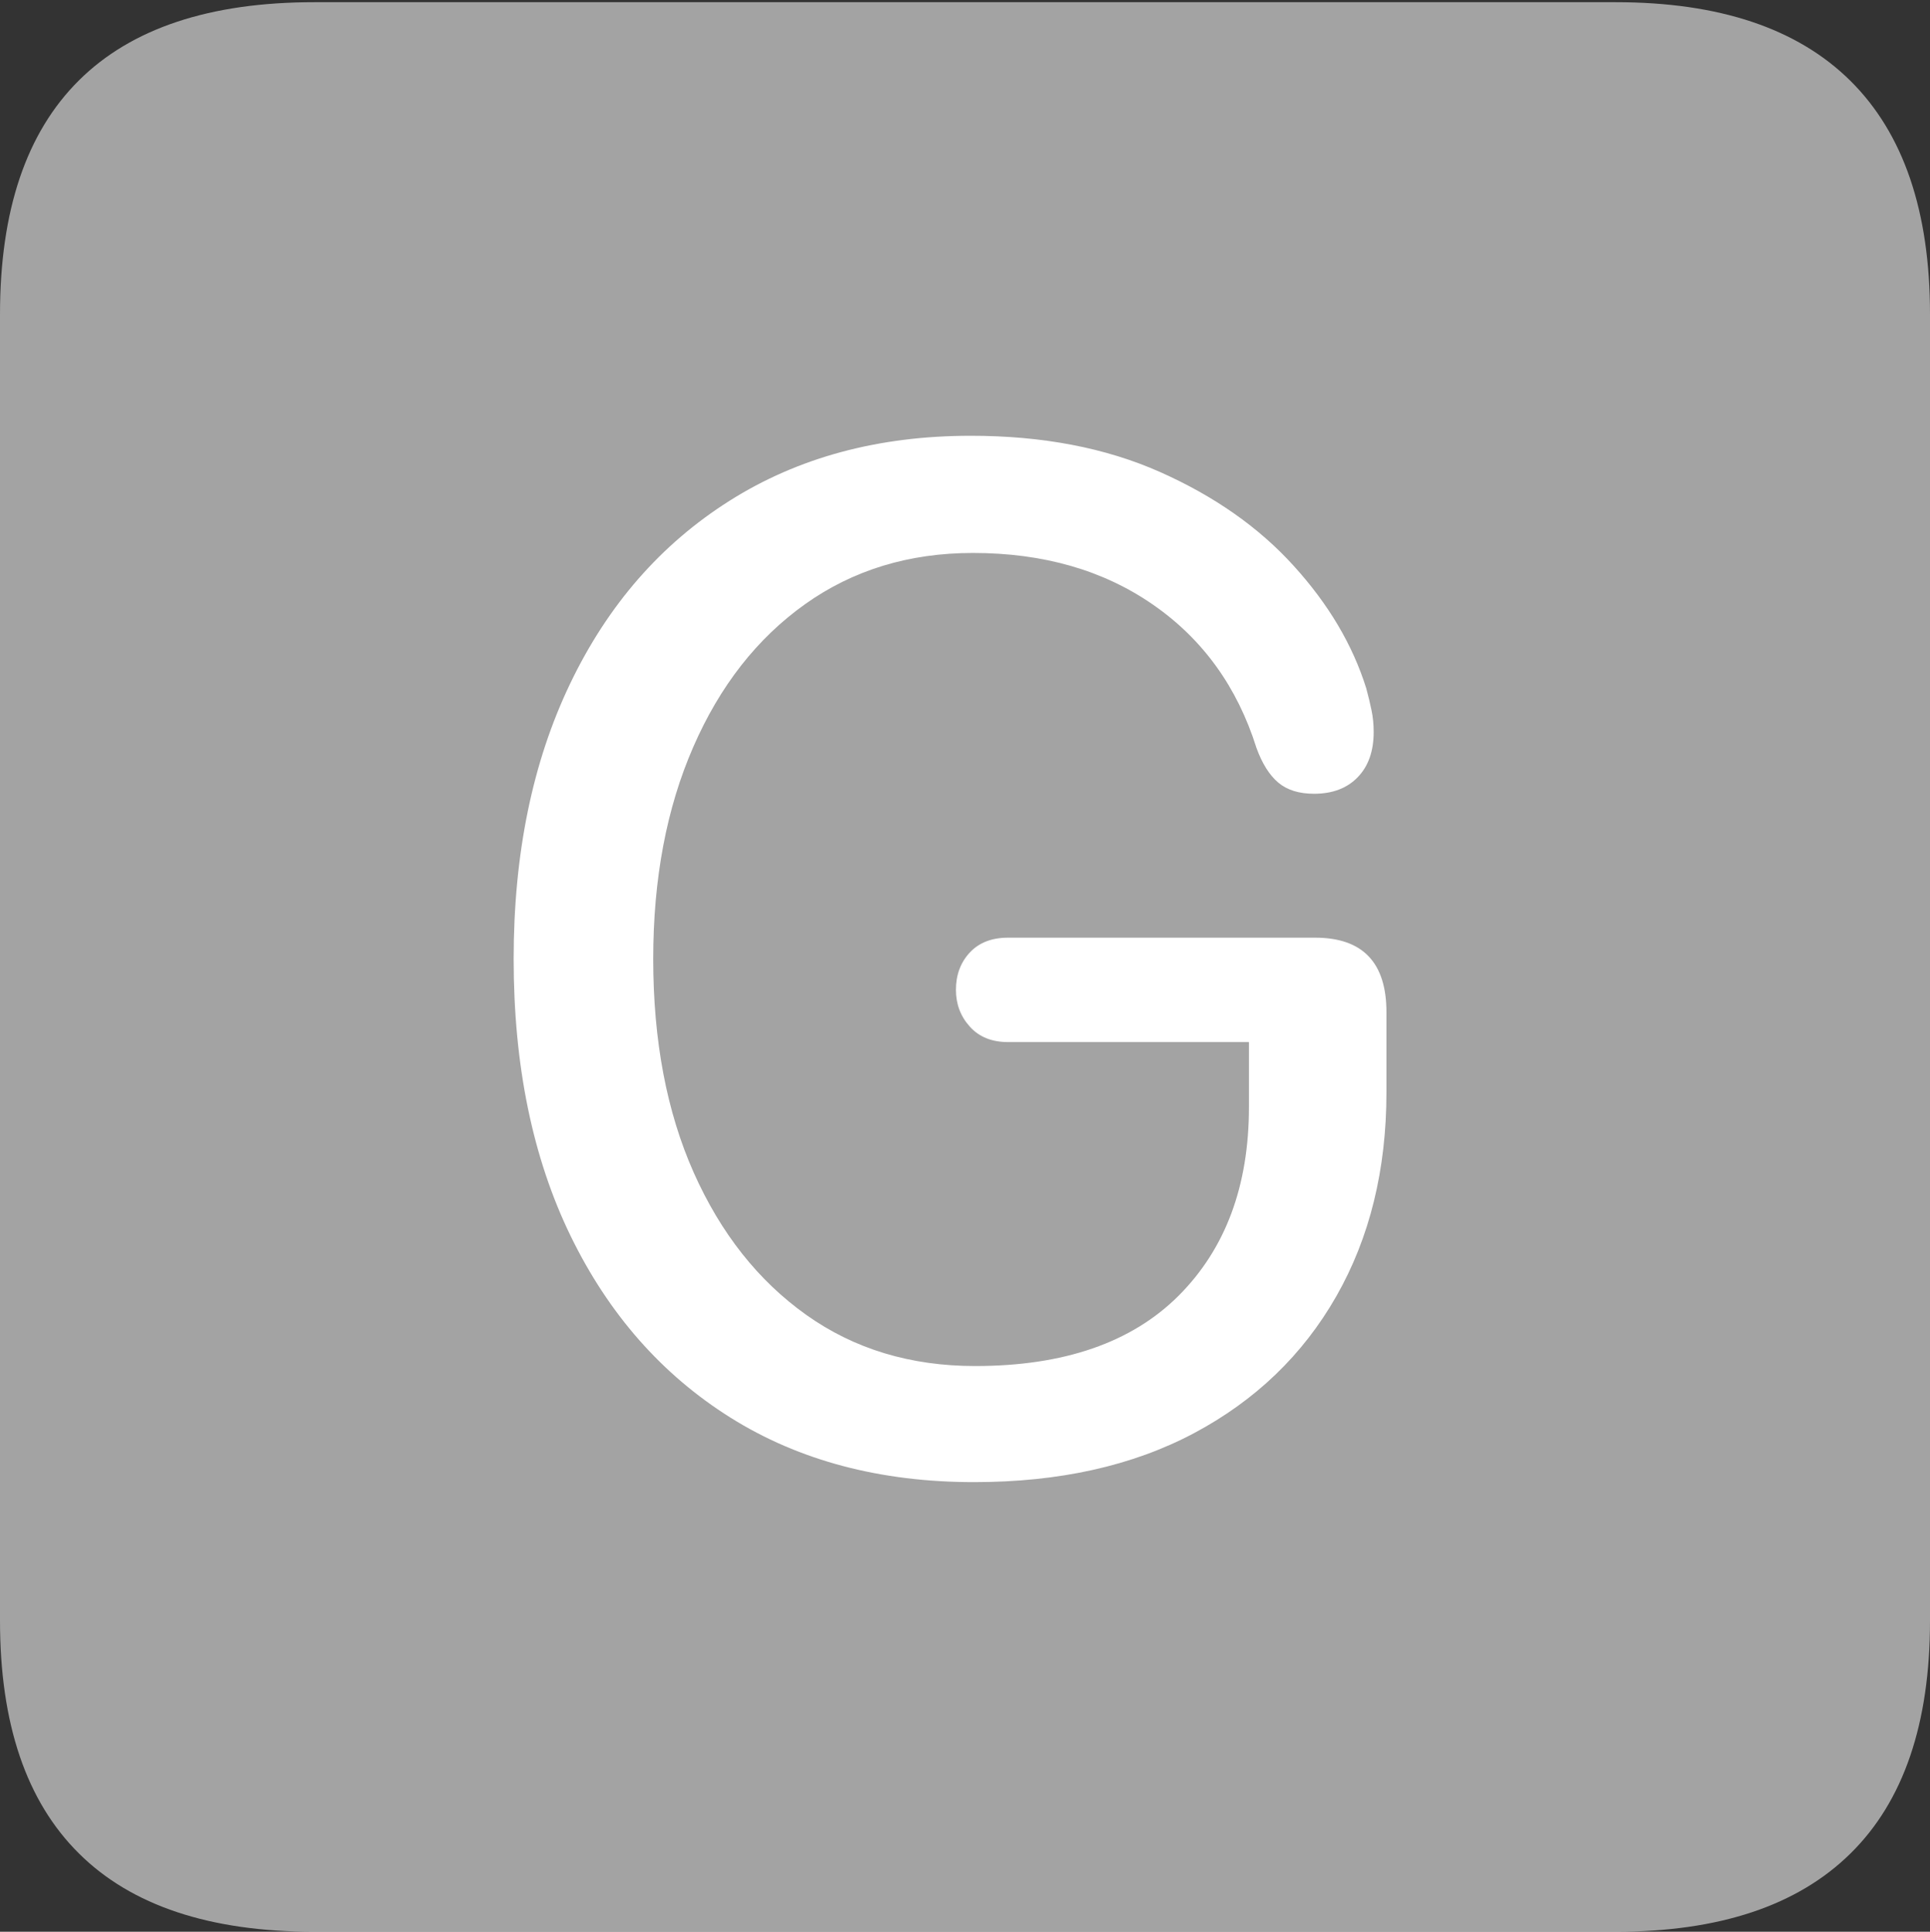 <svg width="17.686" height="17.705">
       <rect width="100%" height="100%" fill="#333333" stroke="none"/>
       <g>
              <rect height="17.705" opacity="0" width="17.686" x="0" y="0" />
              <path d="M2.881 17.705L14.805 17.705Q16.23 17.705 16.958 16.987Q17.686 16.27 17.686 14.854L17.686 2.881Q17.686 1.465 16.958 0.742Q16.23 0.02 14.805 0.02L2.881 0.02Q1.445 0.02 0.723 0.737Q0 1.455 0 2.881L0 14.854Q0 16.27 0.723 16.987Q1.445 17.705 2.881 17.705Z"
                     fill="rgba(255,255,255,0.55)" />
              <path d="M8.926 13.584Q7.637 13.584 6.694 12.993Q5.752 12.402 5.229 11.328Q4.707 10.254 4.707 8.789Q4.707 7.344 5.225 6.265Q5.742 5.186 6.685 4.59Q7.627 3.994 8.896 3.994Q9.883 3.994 10.63 4.326Q11.377 4.658 11.855 5.186Q12.334 5.713 12.52 6.309Q12.549 6.416 12.568 6.509Q12.588 6.602 12.588 6.709Q12.588 6.973 12.441 7.124Q12.295 7.275 12.041 7.275Q11.836 7.275 11.714 7.173Q11.592 7.07 11.514 6.855Q11.25 6.016 10.566 5.542Q9.883 5.068 8.916 5.068Q8.037 5.068 7.378 5.537Q6.719 6.006 6.353 6.846Q5.986 7.686 5.986 8.789Q5.986 9.912 6.357 10.747Q6.729 11.582 7.388 12.051Q8.047 12.52 8.936 12.52Q10.156 12.52 10.801 11.875Q11.445 11.23 11.445 10.146L11.445 9.551L9.238 9.551Q9.014 9.551 8.887 9.409Q8.76 9.268 8.76 9.072Q8.76 8.867 8.887 8.73Q9.014 8.594 9.238 8.594L12.051 8.594Q12.705 8.594 12.705 9.277L12.705 10.01Q12.705 11.074 12.246 11.88Q11.787 12.685 10.942 13.135Q10.098 13.584 8.926 13.584Z"
                     fill="#ffffff" />
       </g>
</svg>